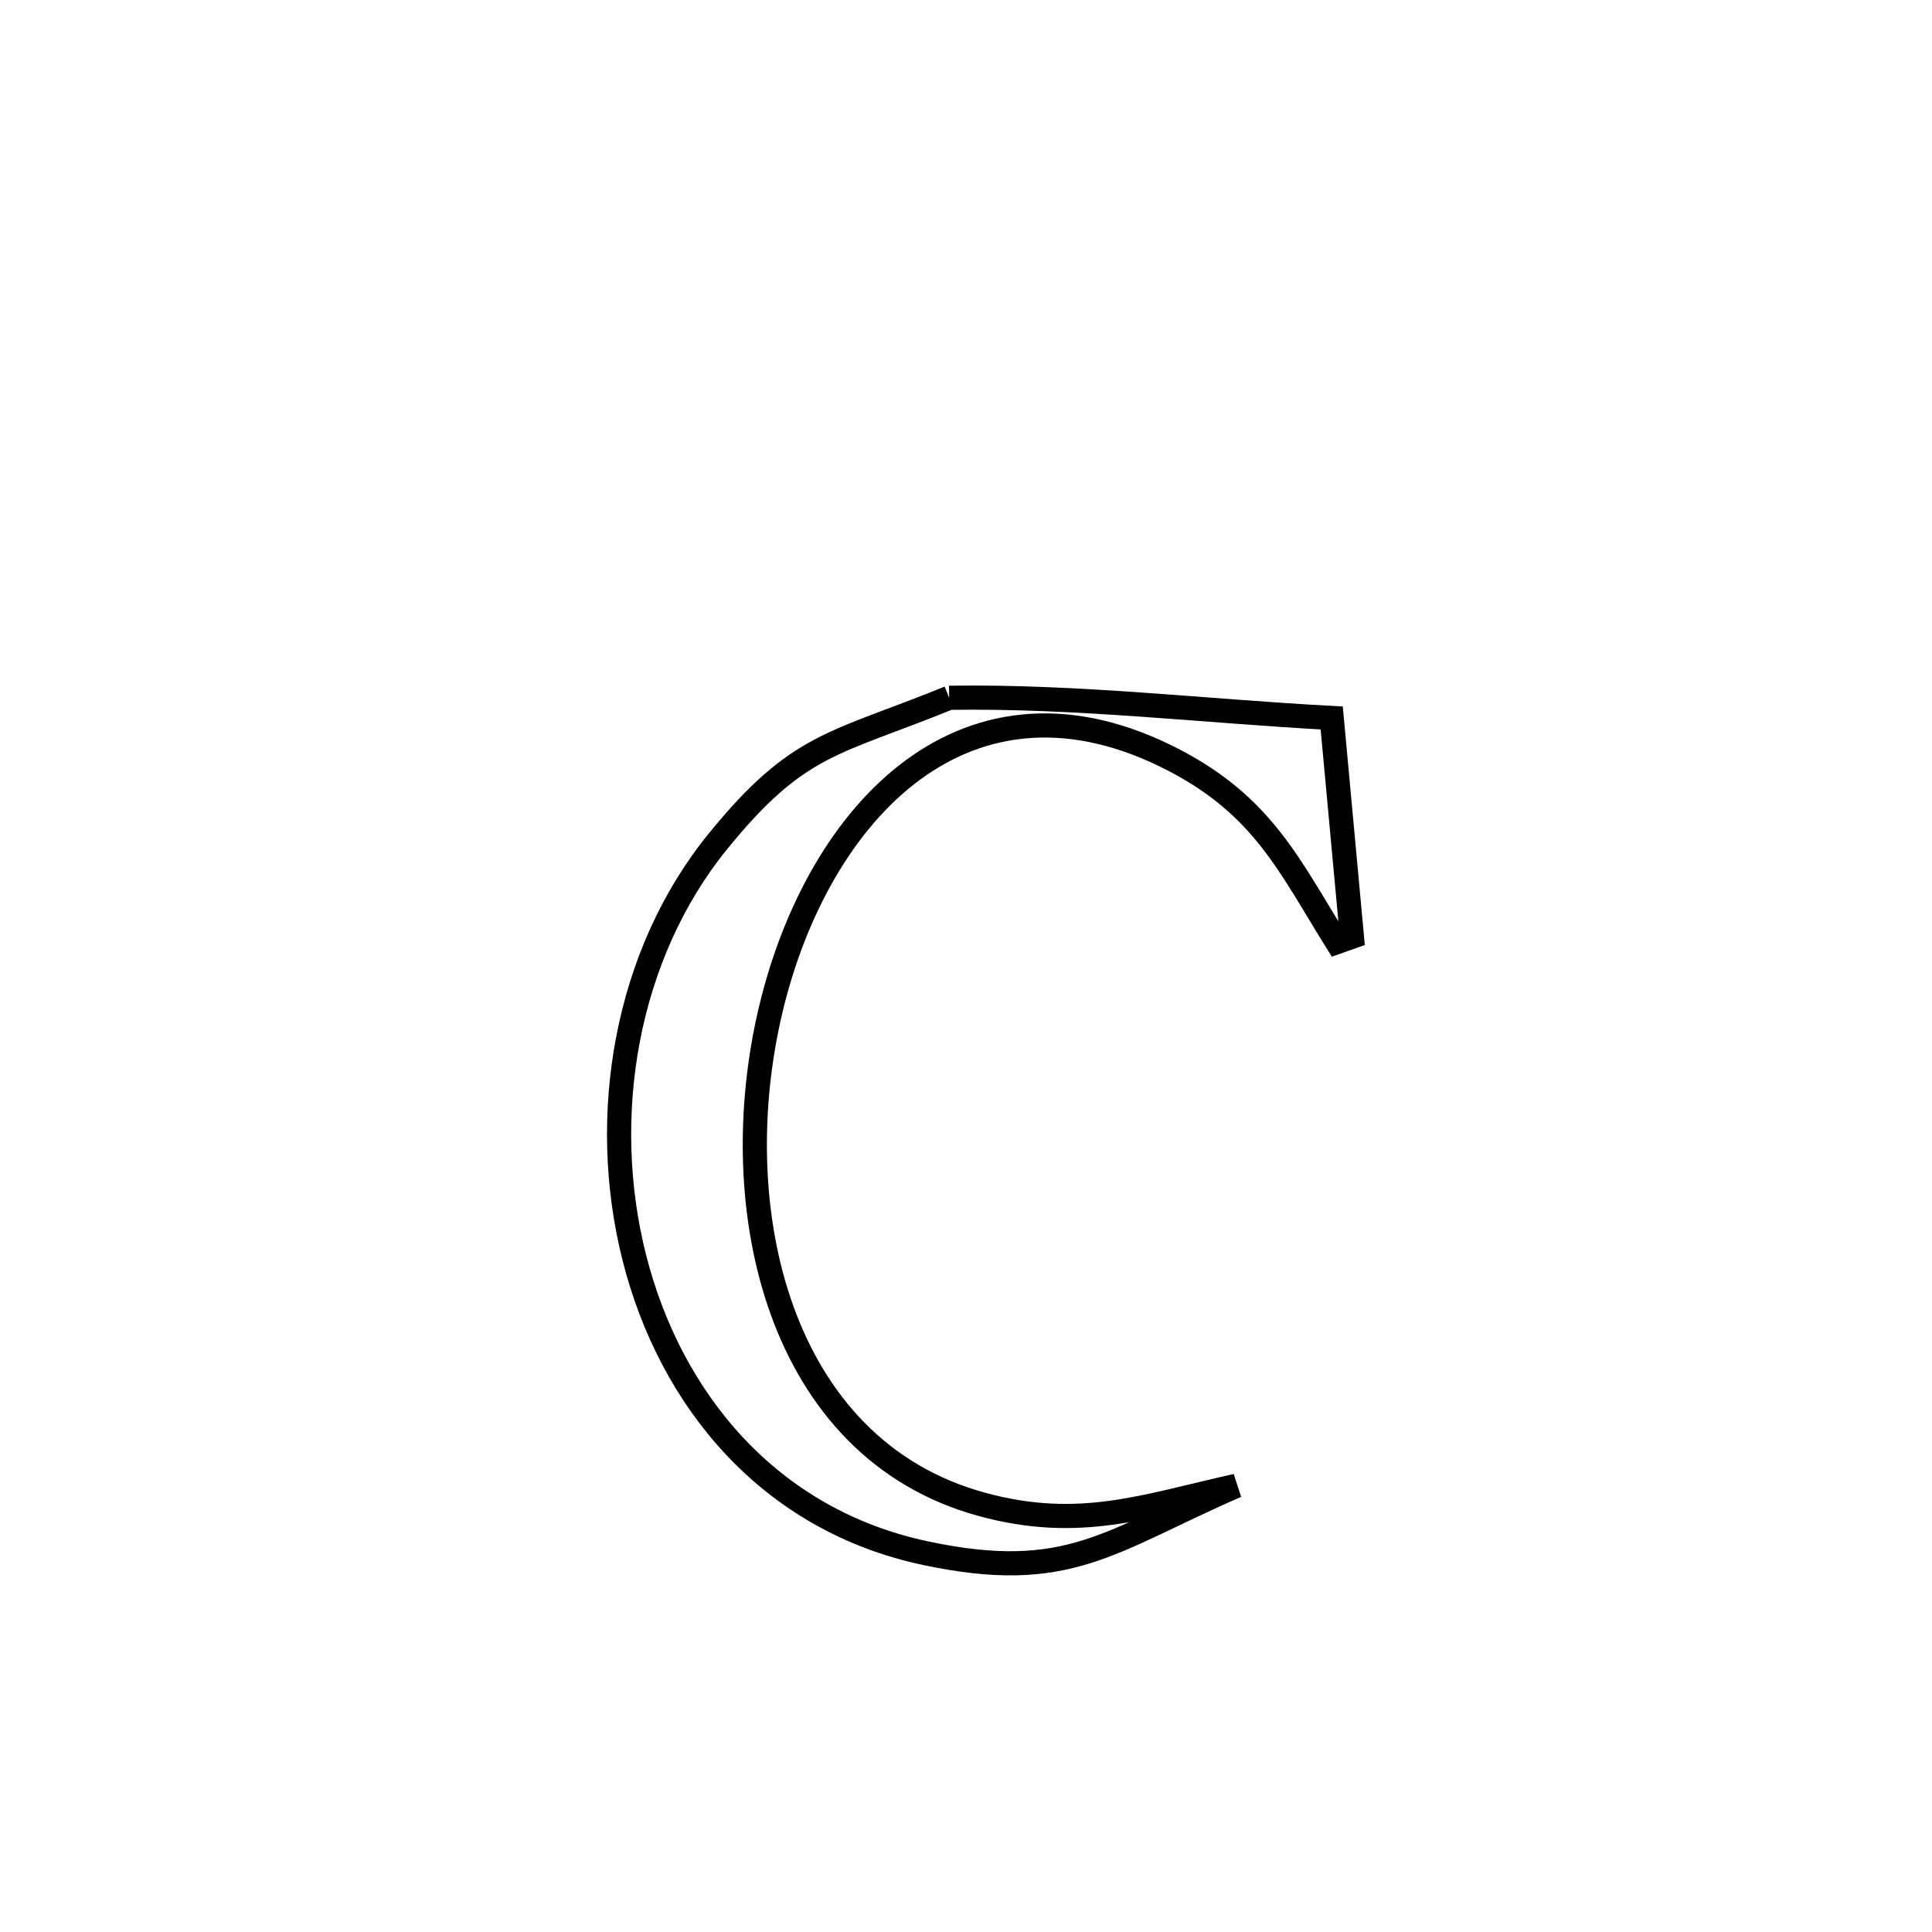 <svg xmlns="http://www.w3.org/2000/svg" viewBox="0.0 0.0 24.0 24.0" height="200px" width="200px"><path fill="none" stroke="black" stroke-width=".3" stroke-opacity="1.0"  filling="0" d="M11.791 8.668 L11.791 8.668 C13.393 8.644 14.943 8.833 16.543 8.919 L16.543 8.919 C16.626 9.825 16.71 10.731 16.794 11.637 L16.794 11.637 C16.732 11.659 16.67 11.681 16.608 11.703 L16.608 11.703 C16.021 10.76 15.693 10.022 14.592 9.447 C12.024 8.106 10.163 10.07 9.574 12.542 C8.986 15.014 9.67 17.994 12.191 18.686 C13.408 19.02 14.216 18.711 15.358 18.457 L15.358 18.457 C13.776 19.146 13.274 19.67 11.501 19.295 C9.545 18.882 8.324 17.378 7.88 15.624 C7.436 13.871 7.768 11.866 8.919 10.451 C9.92 9.219 10.366 9.249 11.791 8.668 L11.791 8.668"></path></svg>